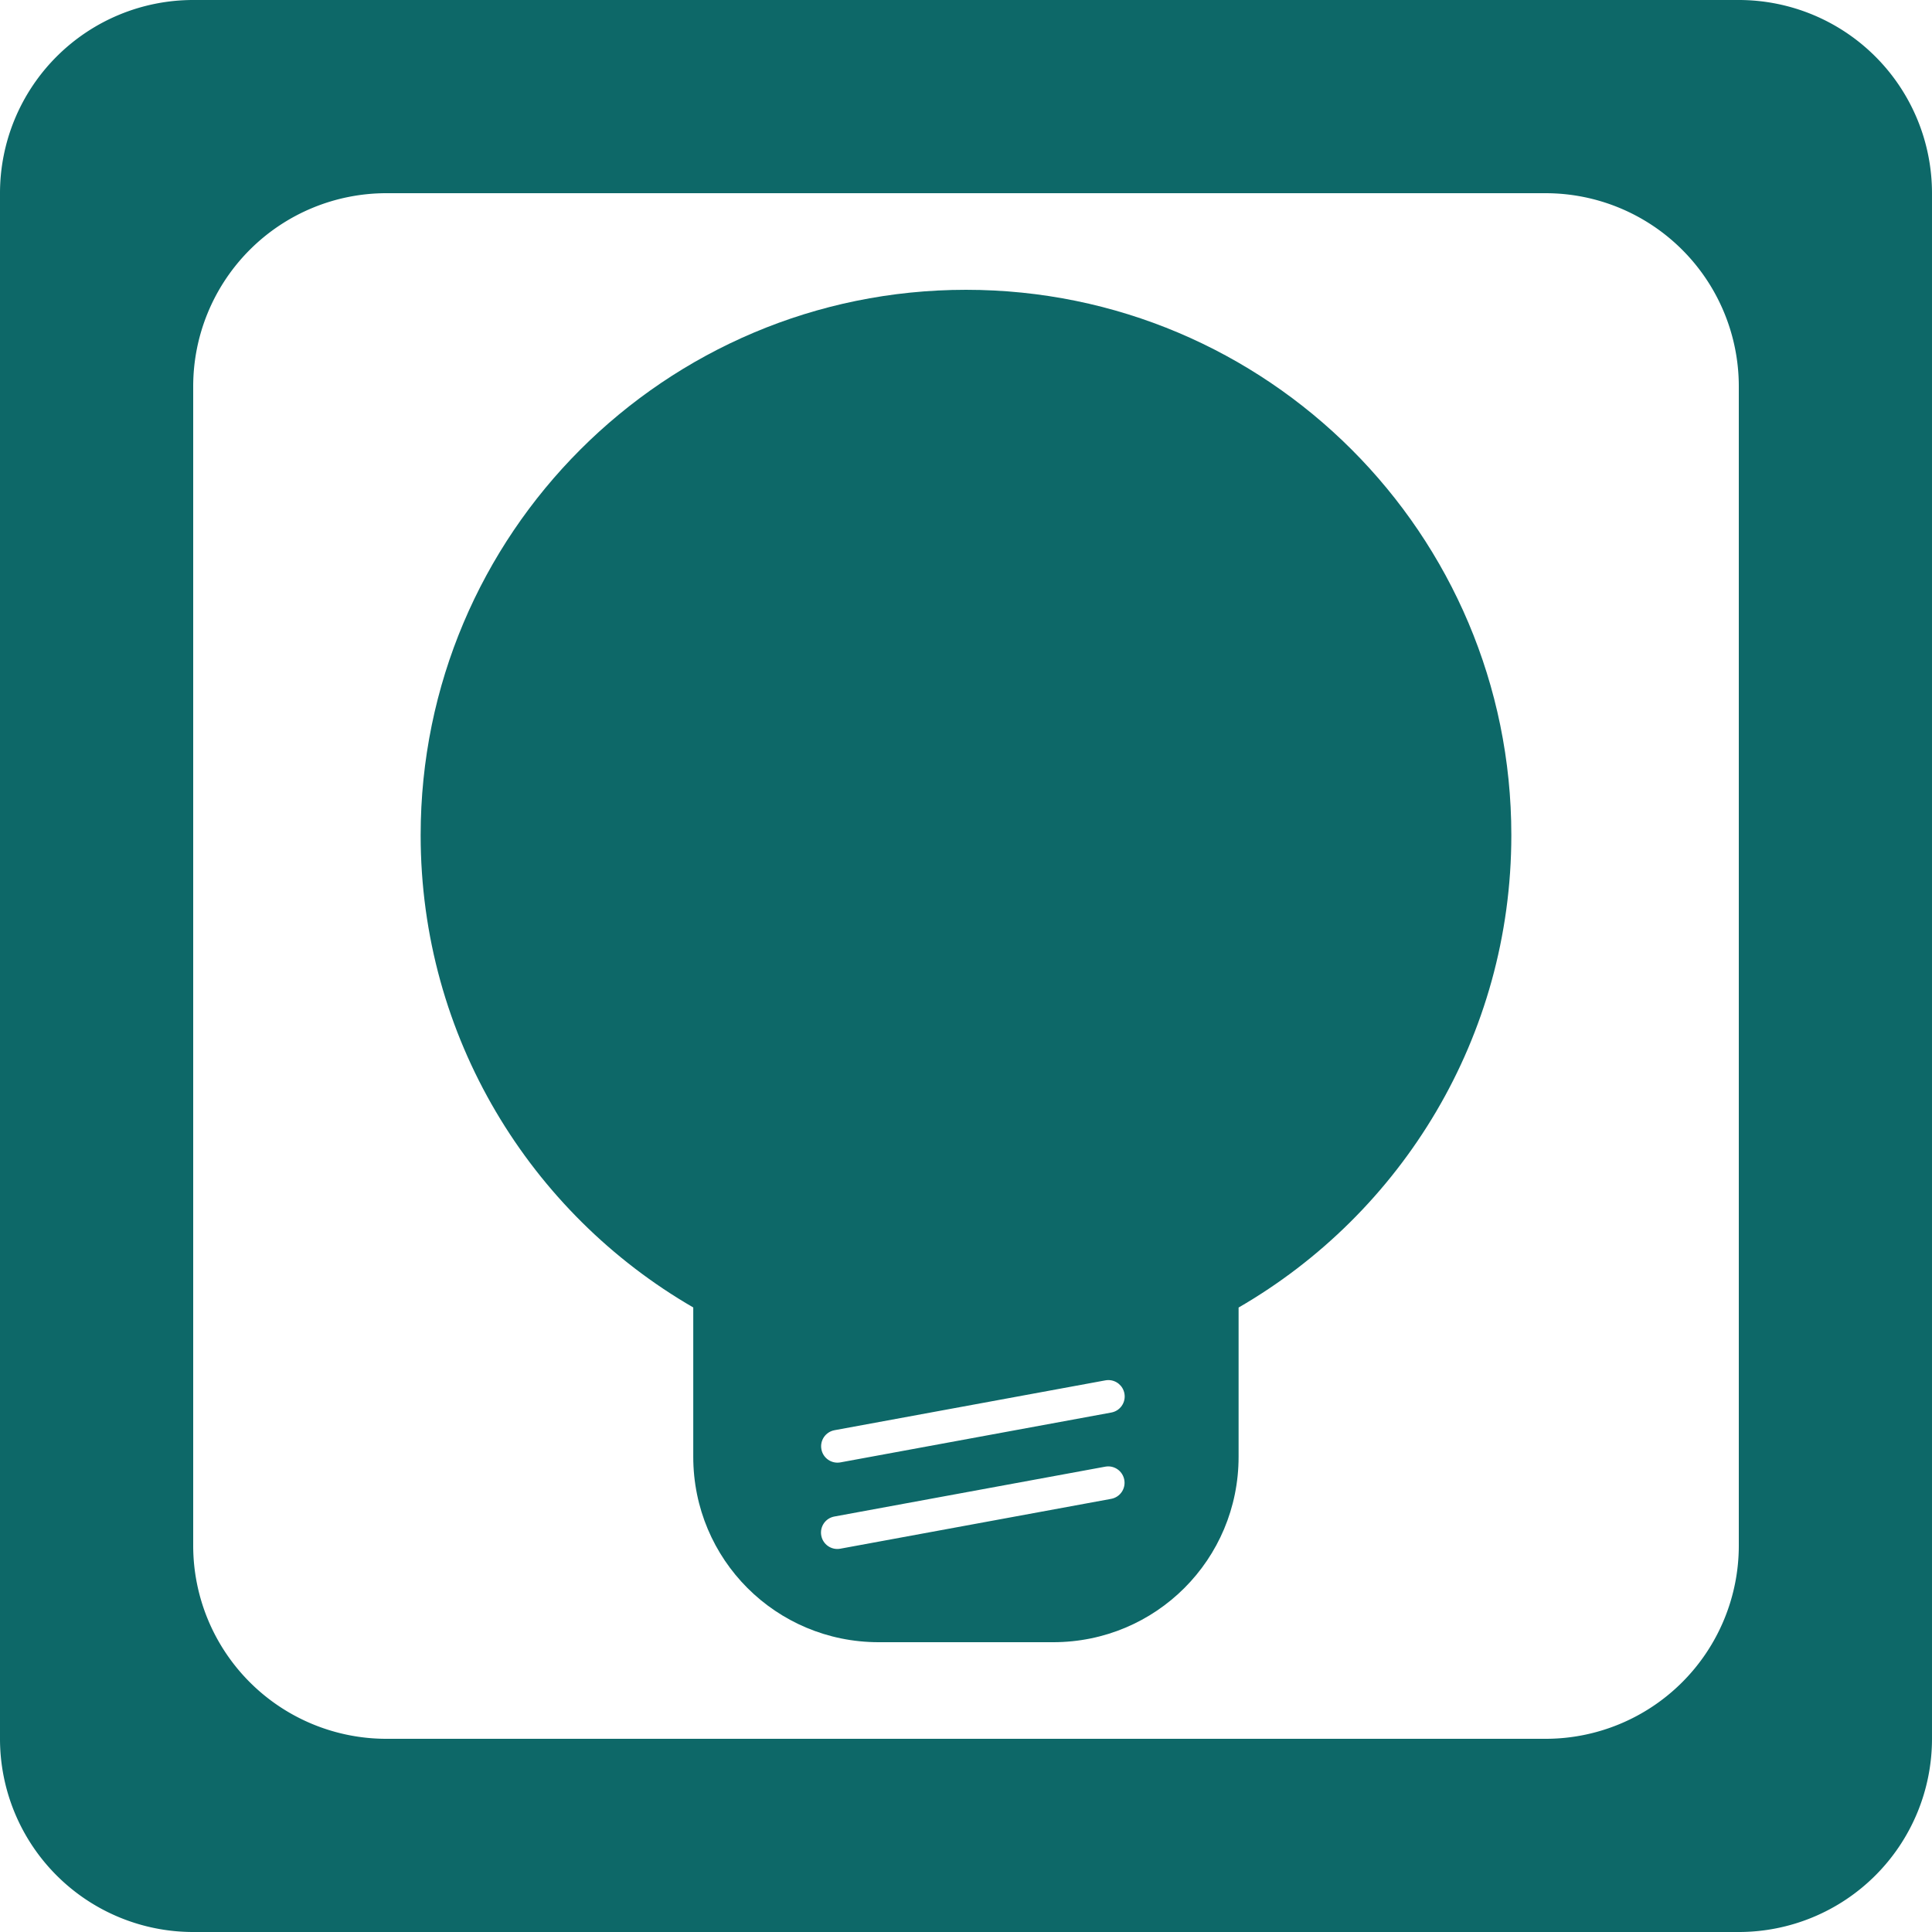 <?xml version="1.0" encoding="UTF-8" standalone="no"?>
<svg
   viewBox="0 0 354.331 354.331"
   version="1.1"
   height="354.331"
   width="354.331"
   id="svg954"
   sodipodi:docname="educandu-logo-edited.svg"
   inkscape:version="1.1.1 (c3084ef, 2021-09-22)"
   xmlns:inkscape="http://www.inkscape.org/namespaces/inkscape"
   xmlns:sodipodi="http://sodipodi.sourceforge.net/DTD/sodipodi-0.dtd"
   xmlns="http://www.w3.org/2000/svg"
   xmlns:svg="http://www.w3.org/2000/svg">
  <defs
     id="defs958" />
  <sodipodi:namedview
     id="namedview956"
     pagecolor="#ffffff"
     bordercolor="#666666"
     borderopacity="1.0"
     inkscape:pageshadow="2"
     inkscape:pageopacity="0.0"
     inkscape:pagecheckerboard="0"
     showgrid="false"
     inkscape:zoom="1.9586222"
     inkscape:cx="176.91008"
     inkscape:cy="177.16536"
     inkscape:window-width="1296"
     inkscape:window-height="916"
     inkscape:window-x="0"
     inkscape:window-y="38"
     inkscape:window-maximized="0"
     inkscape:current-layer="svg954" />
  <path
     d="M 35.434,0 A 35.437,35.437 0 0 0 0,35.434 V 318.898 a 35.437,35.437 0 0 0 35.434,35.434 H 318.898 a 35.437,35.437 0 0 0 35.432,-35.434 V 35.434 A 35.437,35.437 0 0 0 318.898,0 Z m 35.432,35.434 H 283.465 a 35.437,35.437 0 0 1 35.434,35.434 V 283.465 a 35.437,35.437 0 0 1 -35.434,35.434 H 70.865 a 35.437,35.437 0 0 1 -35.432,-35.434 V 70.867 a 35.437,35.437 0 0 1 35.432,-35.434 z"
     style="color:#000000;font-style:normal;font-variant:normal;font-weight:normal;font-stretch:normal;font-size:medium;line-height:normal;font-family:sans-serif;font-variant-ligatures:normal;font-variant-position:normal;font-variant-caps:normal;font-variant-numeric:normal;font-variant-alternates:normal;font-feature-settings:normal;text-indent:0;text-align:start;text-decoration:none;text-decoration-line:none;text-decoration-style:solid;text-decoration-color:#000000;letter-spacing:normal;word-spacing:normal;text-transform:none;writing-mode:lr-tb;direction:ltr;text-orientation:mixed;dominant-baseline:auto;baseline-shift:baseline;text-anchor:start;white-space:normal;shape-padding:0;clip-rule:nonzero;display:inline;overflow:visible;visibility:visible;isolation:auto;mix-blend-mode:normal;color-interpolation:sRGB;color-interpolation-filters:linearRGB;solid-color:#000000;solid-opacity:1;vector-effect:none;fill:#0d6868;fill-opacity:1;fill-rule:nonzero;stroke:none;stroke-width:70.866;stroke-linecap:butt;stroke-linejoin:round;stroke-miterlimit:4;stroke-dasharray:none;stroke-dashoffset:0;stroke-opacity:1;color-rendering:auto;image-rendering:auto;shape-rendering:auto;text-rendering:auto;enable-background:accumulate"
     id="path948"
     inkscape:export-filename="/Users/adriana/Downloads/educandupng"
     inkscape:export-xdpi="138.71811"
     inkscape:export-ydpi="138.71811" />
  <path
     d="m 177.166,53.15 c -55.236,0 -100.018,44.78 -100.018,100.016 0,37.013 20.11,69.327 49.996,86.623 v 27.387 c 0,18.839 15.167,34.006 34.006,34.006 h 32.004 c 18.839,0 34.006,-15.167 34.006,-34.006 v -27.371 c 29.901,-17.292 50.021,-49.615 50.021,-86.639 0,-55.236 -44.78,-100.016 -100.016,-100.016 z m 26.166,199.959 c 1.398,0.026 2.623,1.027 2.887,2.457 0.301,1.635 -0.771,3.193 -2.406,3.494 l -49.674,9.141 c -1.635,0.301 -3.193,-0.771 -3.494,-2.406 -0.301,-1.635 0.773,-3.193 2.408,-3.494 l 49.674,-9.141 c 0.204,-0.038 0.406,-0.054 0.605,-0.051 z m -0.025,15.83 c 1.398,0.026 2.623,1.029 2.887,2.459 0.301,1.635 -0.773,3.193 -2.408,3.494 l -49.674,9.141 c -1.635,0.301 -3.191,-0.773 -3.492,-2.408 -0.301,-1.635 0.771,-3.193 2.406,-3.494 l 49.674,-9.141 c 0.204,-0.038 0.408,-0.054 0.607,-0.051 z"
     style="display:inline;fill:#0d6868;fill-opacity:1;stroke-width:3.96"
     id="path950"
     inkscape:export-filename="/Users/adriana/Downloads/educandupng"
     inkscape:export-xdpi="138.71811"
     inkscape:export-ydpi="138.71811" />
</svg>
